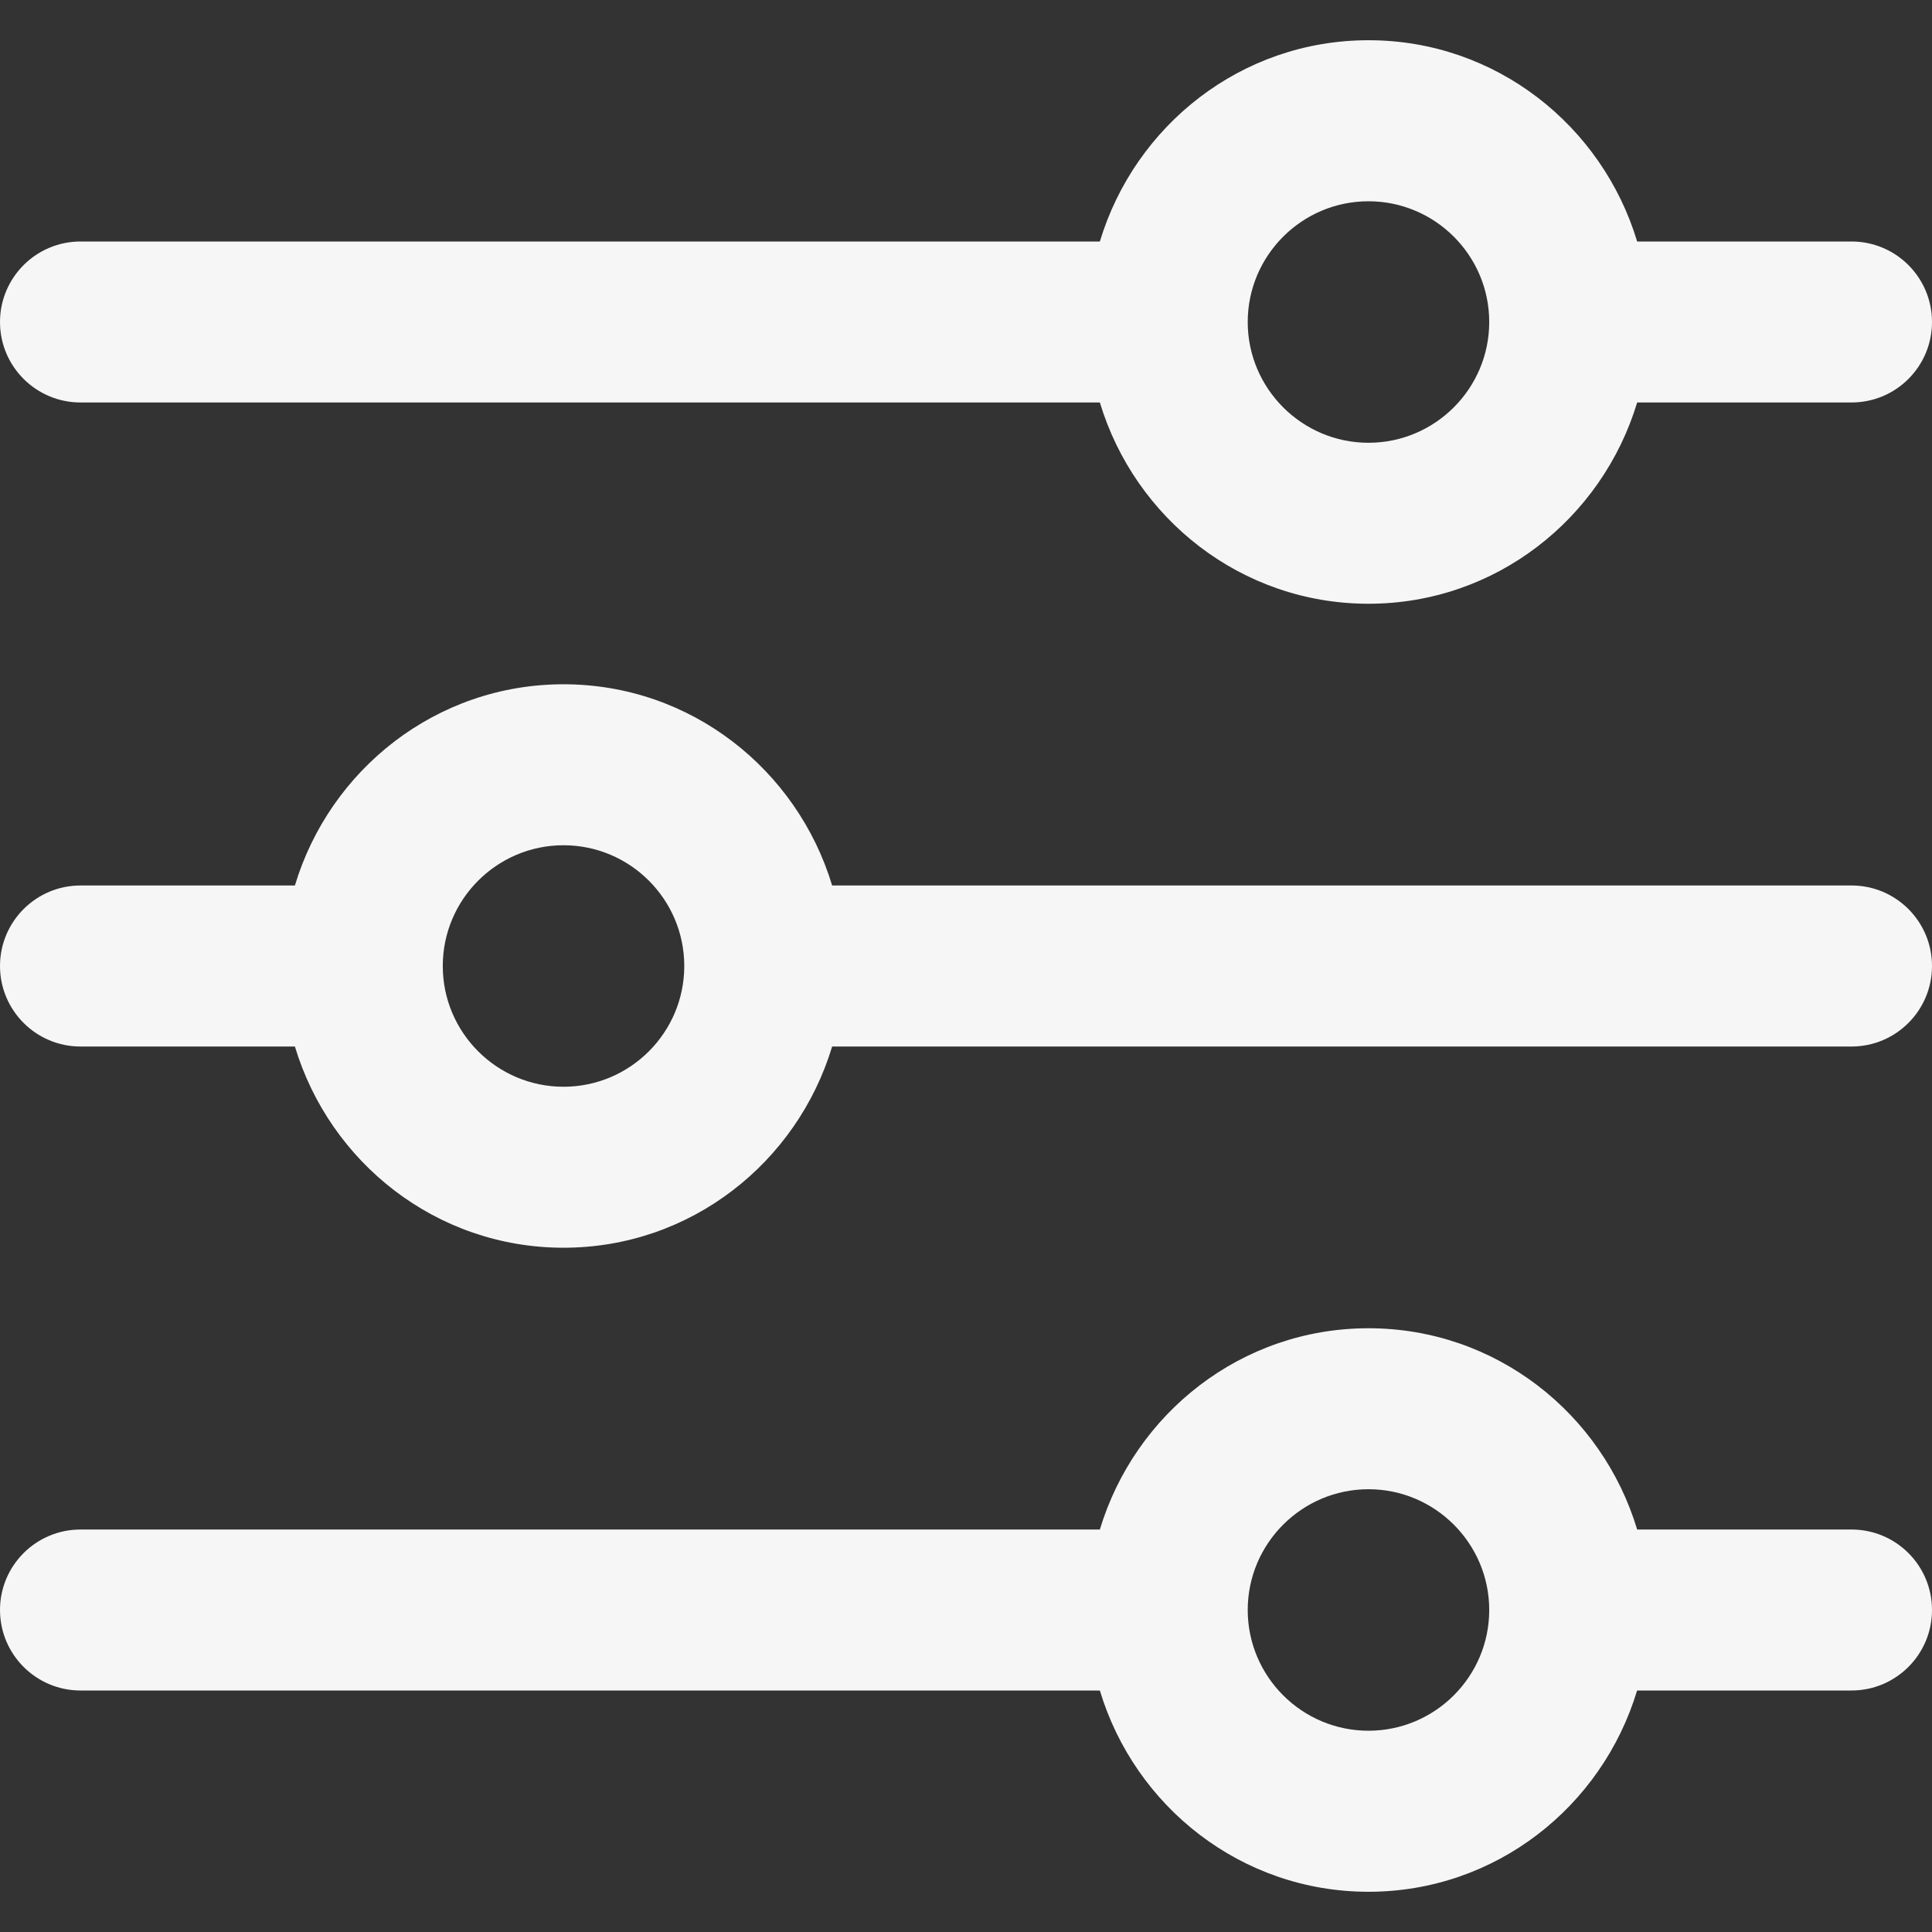 <svg width="28" height="28" viewBox="0 0 28 28" fill="none" xmlns="http://www.w3.org/2000/svg">
<rect x="0" y="0" width="28" height="28" fill="#333333" stroke="none"/>
<path d="M26.833 22.167H23.727C23.221 20.485 21.677 19.25 19.833 19.25C17.99 19.25 16.447 20.485 15.94 22.167H1.167C0.523 22.167 0 22.689 0 23.333C0 23.977 0.523 24.5 1.167 24.5H15.94C16.445 26.181 17.99 27.417 19.833 27.417C21.677 27.417 23.22 26.181 23.726 24.5H26.833C27.478 24.5 28 23.977 28 23.333C28 22.689 27.479 22.167 26.833 22.167ZM19.833 25.083C18.869 25.083 18.083 24.298 18.083 23.333C18.083 22.369 18.869 21.583 19.833 21.583C20.798 21.583 21.583 22.369 21.583 23.333C21.583 24.298 20.798 25.083 19.833 25.083Z" fill="#F6F6F6"/>
<path d="M26.833 3.5H23.727C23.22 1.819 21.677 0.583 19.833 0.583C17.99 0.583 16.447 1.819 15.94 3.5H1.167C0.523 3.5 0 4.023 0 4.667C0 5.311 0.523 5.833 1.167 5.833H15.94C16.447 7.514 17.99 8.75 19.833 8.75C21.677 8.75 23.22 7.514 23.727 5.833H26.833C27.479 5.833 28 5.311 28 4.667C28 4.023 27.479 3.5 26.833 3.5ZM19.833 6.417C18.869 6.417 18.083 5.631 18.083 4.667C18.083 3.702 18.869 2.917 19.833 2.917C20.798 2.917 21.583 3.702 21.583 4.667C21.583 5.631 20.798 6.417 19.833 6.417Z" fill="#F6F6F6"/>
<path d="M26.833 12.833H12.06C11.553 11.152 10.01 9.917 8.167 9.917C6.323 9.917 4.78 11.152 4.274 12.833H1.167C0.523 12.833 0 13.356 0 14C0 14.644 0.523 15.167 1.167 15.167H4.274C4.78 16.848 6.323 18.083 8.167 18.083C10.01 18.083 11.553 16.848 12.06 15.167H26.833C27.478 15.167 28 14.644 28 14C28 13.356 27.479 12.833 26.833 12.833ZM8.167 15.75C7.202 15.75 6.417 14.965 6.417 14C6.417 13.035 7.202 12.25 8.167 12.25C9.132 12.25 9.917 13.035 9.917 14C9.917 14.965 9.132 15.75 8.167 15.75Z" fill="#F6F6F6"/>
</svg>
